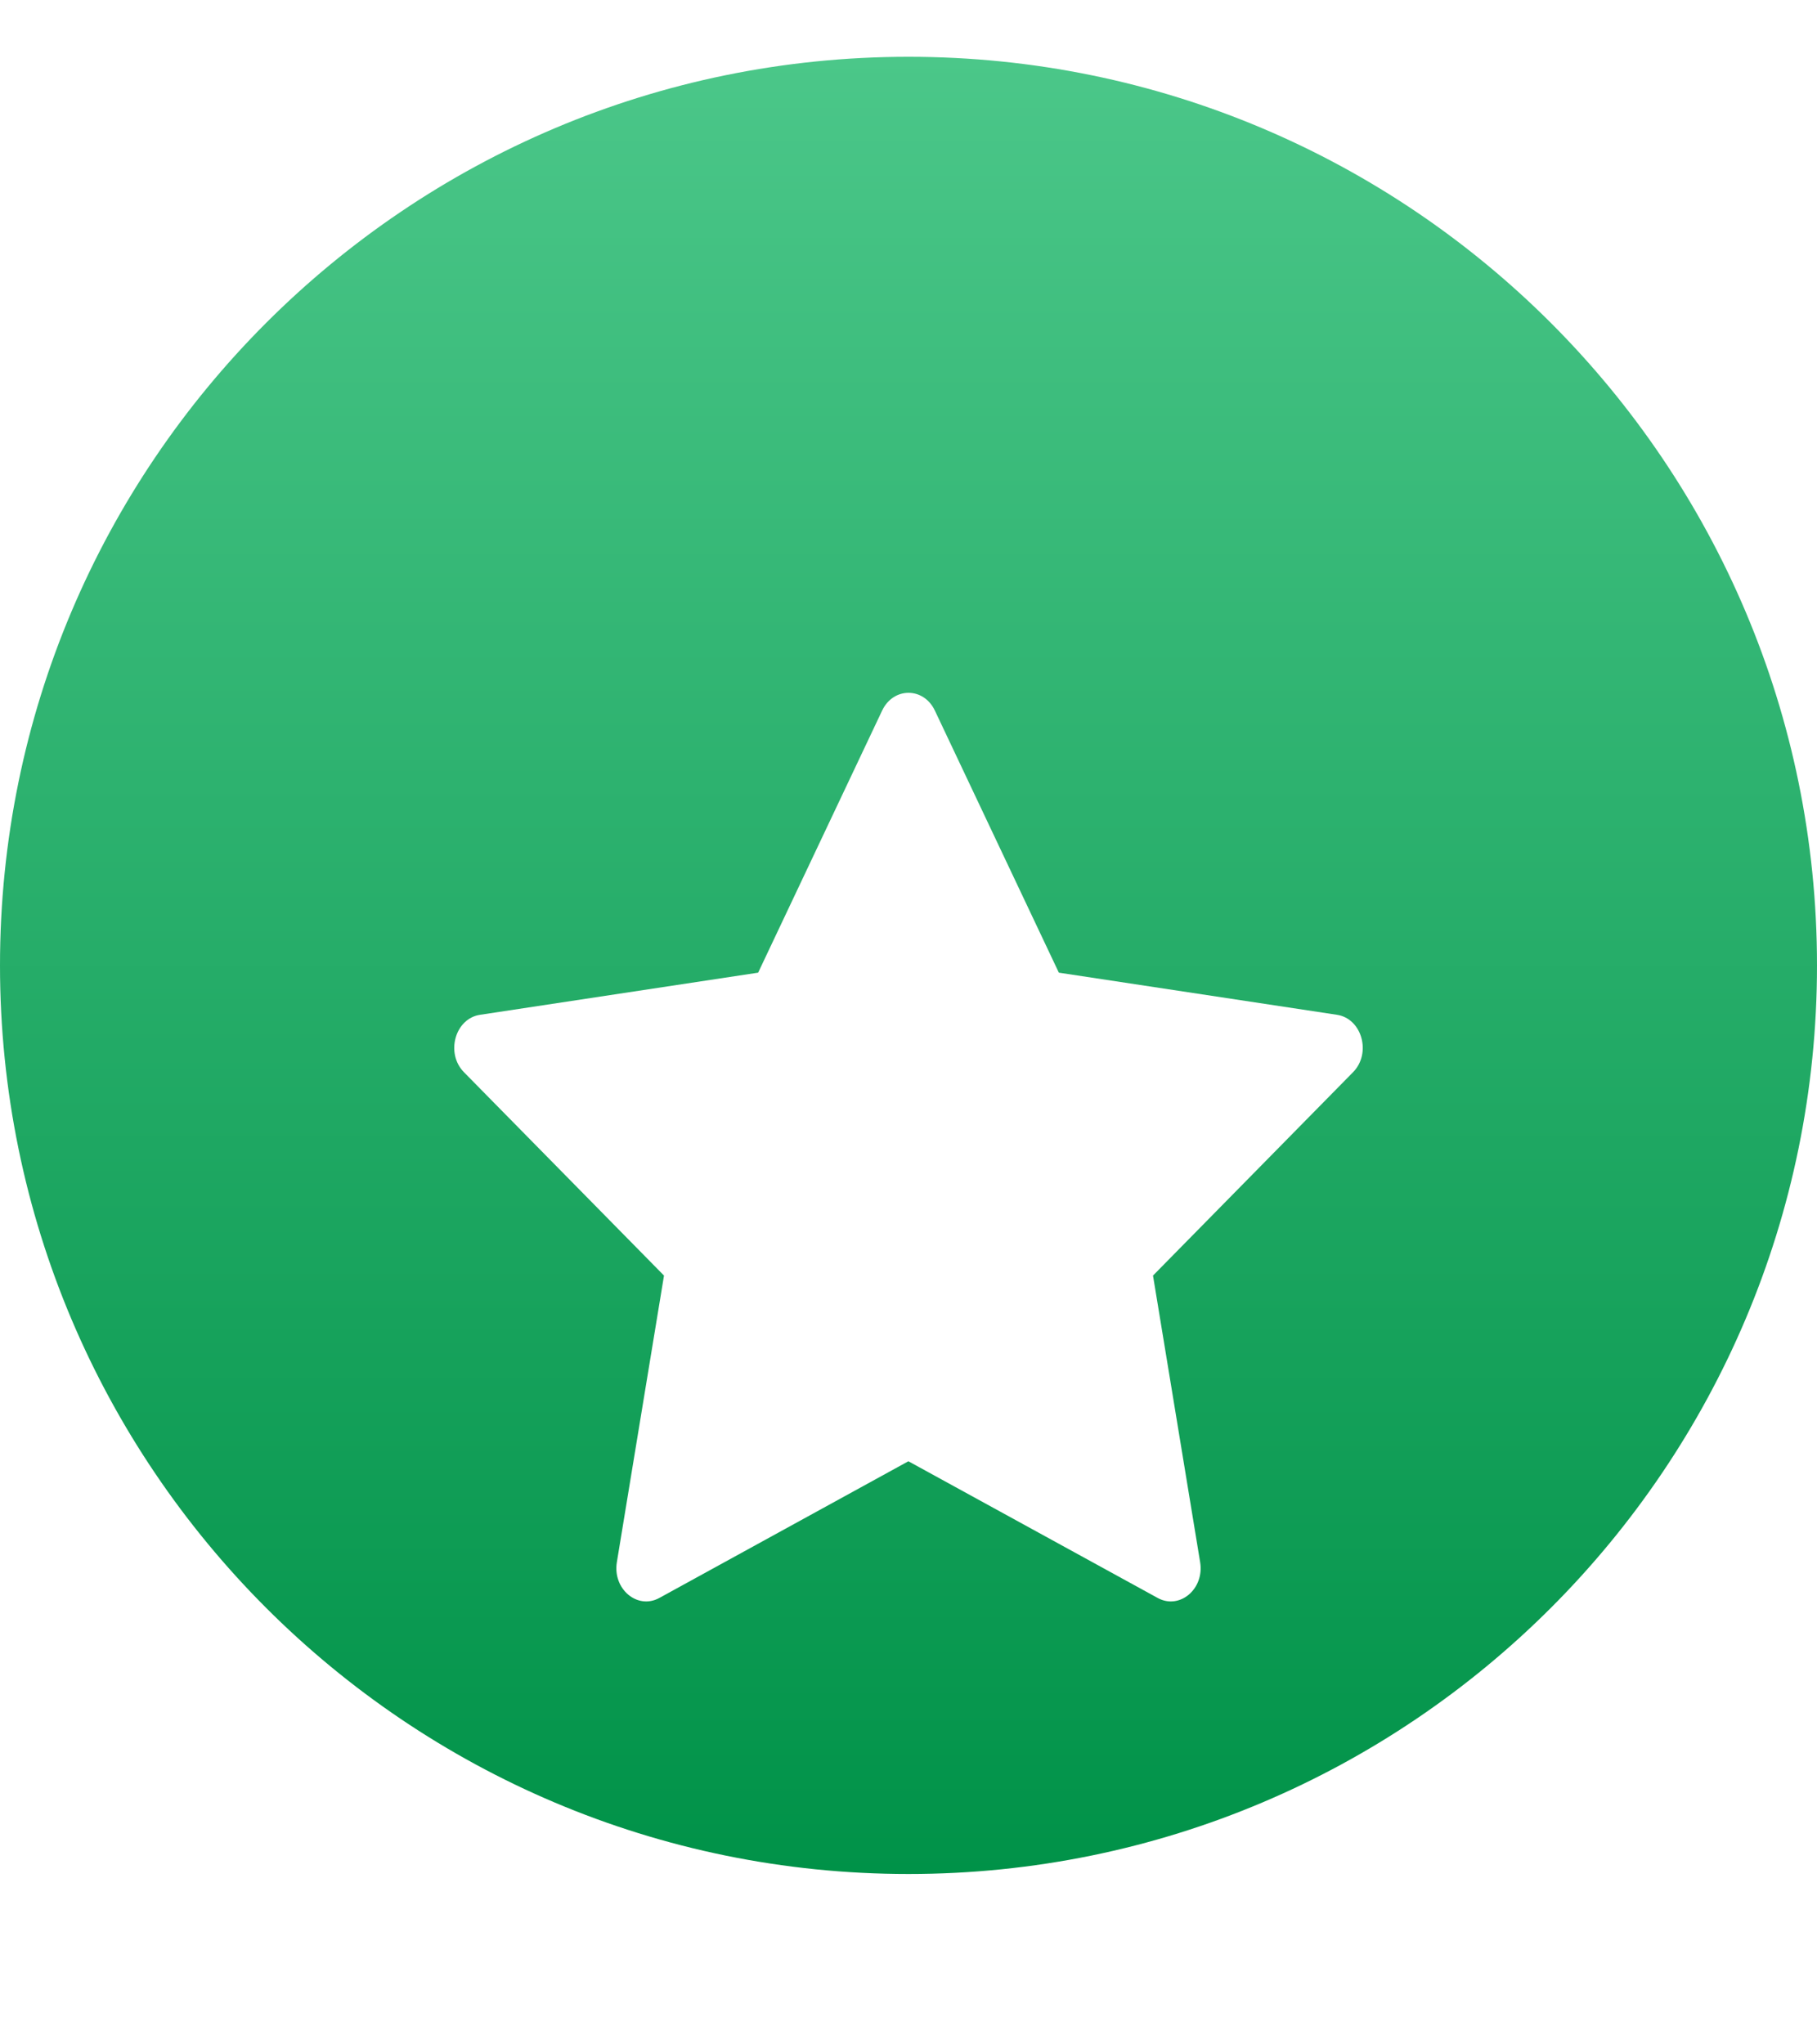 <svg width="16" height="18" viewBox="0 0 16 18" fill="none" xmlns="http://www.w3.org/2000/svg">
<path d="M0 8.5C0 4.082 3.582 0.5 8 0.5V0.5C12.418 0.5 16 4.082 16 8.5V8.5C16 12.918 12.418 16.5 8 16.5V16.5C3.582 16.5 0 12.918 0 8.5V8.5Z" fill="url(#paint0_linear_19330_104346)"/>
<g filter="url(#filter0_d_19330_104346)">
<path d="M5.805 12.47C5.612 12.575 5.393 12.39 5.432 12.154L5.847 9.631L4.086 7.841C3.921 7.674 4.007 7.368 4.227 7.335L6.676 6.964L7.768 4.656C7.867 4.448 8.133 4.448 8.232 4.656L9.324 6.964L11.773 7.335C11.993 7.368 12.079 7.674 11.914 7.841L10.153 9.631L10.568 12.154C10.607 12.39 10.388 12.575 10.195 12.47L7.999 11.266L5.805 12.47Z" fill="white"/>
</g>
<defs>
<filter id="filter0_d_19330_104346" x="0.8" y="2.9" width="14.4" height="14.4" filterUnits="userSpaceOnUse" color-interpolation-filters="sRGB">
<feFlood flood-opacity="0" result="BackgroundImageFix"/>
<feColorMatrix in="SourceAlpha" type="matrix" values="0 0 0 0 0 0 0 0 0 0 0 0 0 0 0 0 0 0 127 0" result="hardAlpha"/>
<feOffset dy="1.6"/>
<feGaussianBlur stdDeviation="1.6"/>
<feComposite in2="hardAlpha" operator="out"/>
<feColorMatrix type="matrix" values="0 0 0 0 0.492 0 0 0 0 0 0 0 0 0 0 0 0 0 0.3 0"/>
<feBlend mode="normal" in2="BackgroundImageFix" result="effect1_dropShadow_19330_104346"/>
<feBlend mode="normal" in="SourceGraphic" in2="effect1_dropShadow_19330_104346" result="shape"/>
</filter>
<linearGradient id="paint0_linear_19330_104346" x1="8" y1="0.5" x2="8" y2="16.5" gradientUnits="userSpaceOnUse">
<stop stop-color="#4BC789"/>
<stop offset="1" stop-color="#009248"/>
</linearGradient>
</defs>
</svg>
